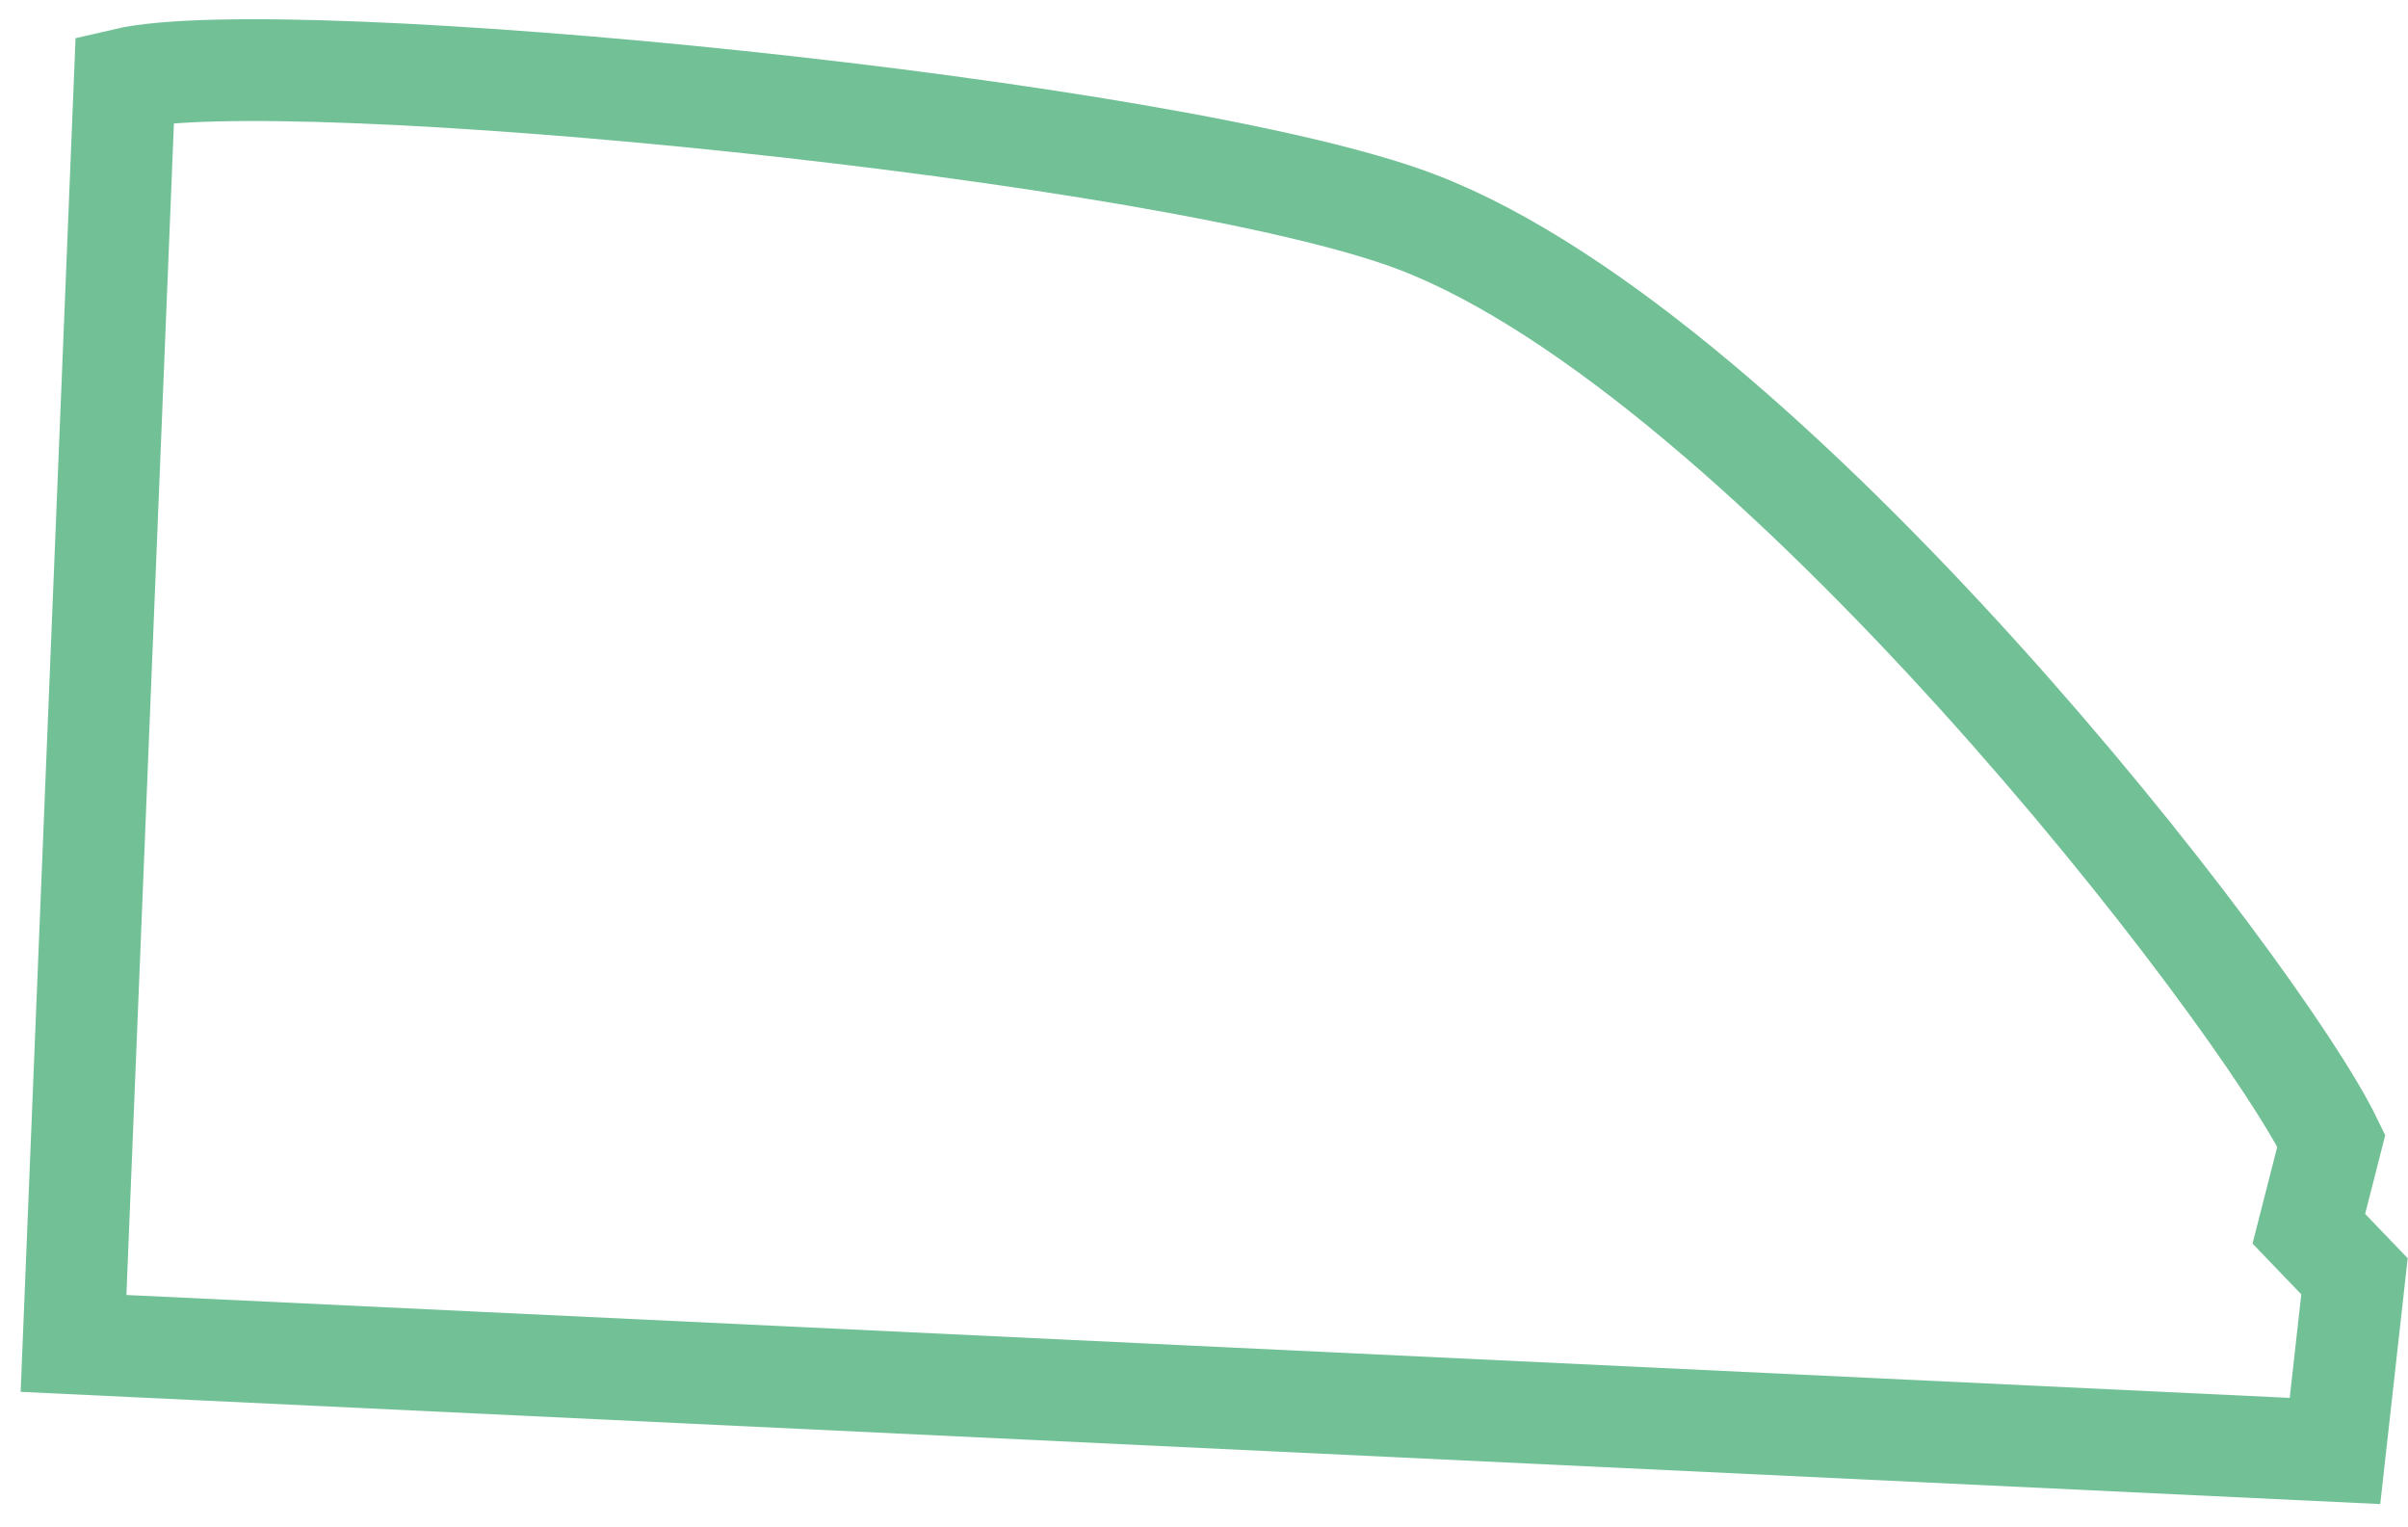 <svg width="71" height="45" viewBox="0 0 71 45" fill="none" xmlns="http://www.w3.org/2000/svg">
<path d="M3.68 2.326L2.168 39.602L68.847 42.773L69.422 37.623L68.076 36.222L68.739 33.626C66.603 29.219 52.134 10.519 41.798 6.552C34.605 3.795 8.359 1.231 3.68 2.326Z" stroke="#72C096" stroke-width="3"/>
</svg>
